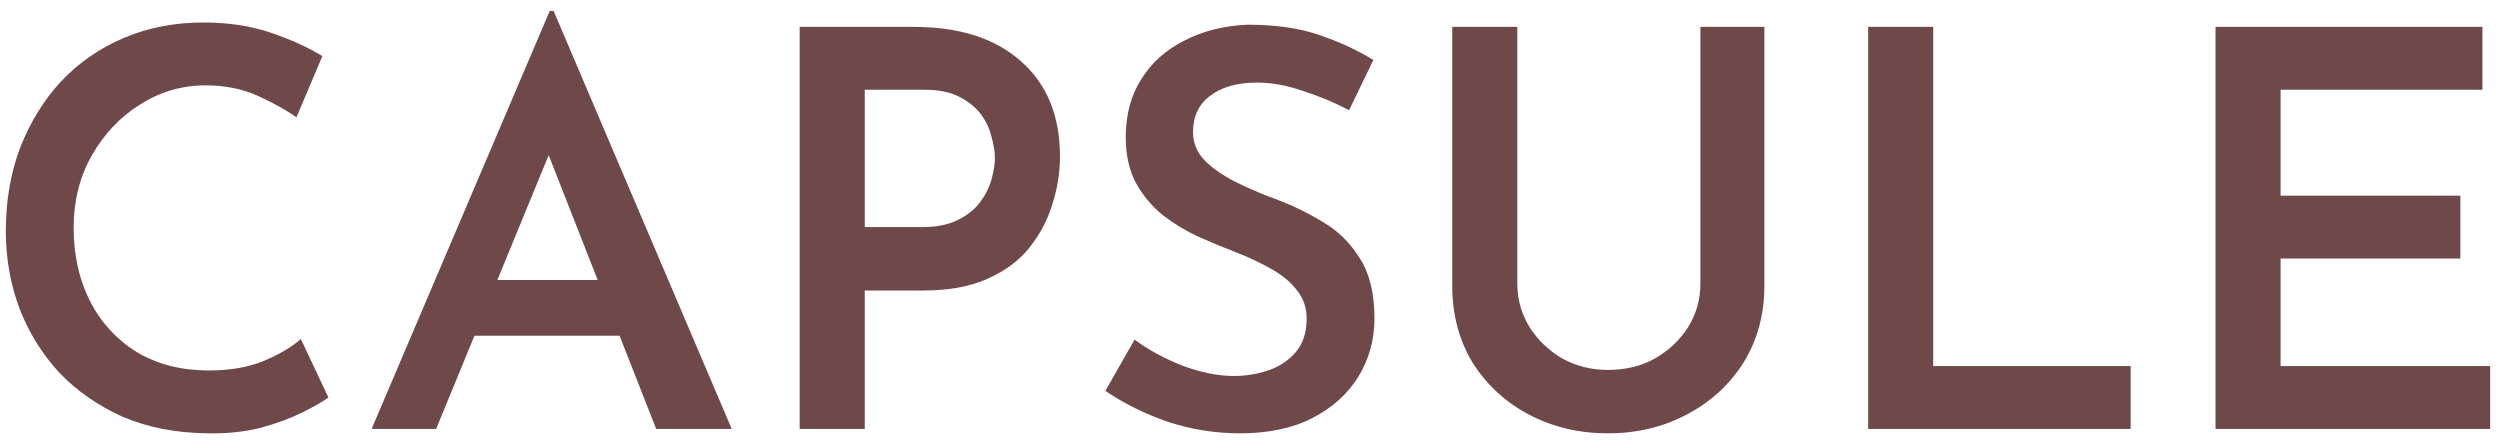 <svg width="204" height="36" viewBox="0 0 204 36" fill="none" xmlns="http://www.w3.org/2000/svg">
<path d="M26.8 32.435C26.35 32.765 25.645 33.17 24.685 33.65C23.725 34.13 22.585 34.55 21.265 34.91C19.945 35.24 18.505 35.39 16.945 35.36C14.365 35.33 12.055 34.88 10.015 34.01C8.005 33.11 6.28 31.91 4.84 30.41C3.43 28.88 2.35 27.14 1.6 25.19C0.85 23.21 0.475 21.095 0.475 18.845C0.475 16.385 0.865 14.12 1.645 12.05C2.455 9.98 3.565 8.18 4.975 6.65C6.415 5.12 8.125 3.935 10.105 3.095C12.085 2.255 14.245 1.835 16.585 1.835C18.655 1.835 20.515 2.12 22.165 2.69C23.815 3.26 25.195 3.89 26.305 4.58L24.19 9.575C23.35 8.975 22.3 8.39 21.04 7.82C19.78 7.25 18.355 6.965 16.765 6.965C14.845 6.965 13.06 7.49 11.41 8.54C9.79 9.56 8.485 10.94 7.495 12.68C6.505 14.42 6.01 16.385 6.01 18.575C6.01 20.825 6.46 22.835 7.36 24.605C8.26 26.345 9.535 27.725 11.185 28.745C12.865 29.735 14.815 30.23 17.035 30.23C18.745 30.23 20.23 29.975 21.49 29.465C22.78 28.925 23.8 28.325 24.55 27.665L26.8 32.435ZM30.324 35L44.859 0.89H45.174L59.709 35H53.544L43.419 9.215L47.244 6.65L35.589 35H30.324ZM39.504 22.85H50.619L52.464 27.395H37.884L39.504 22.85ZM74.569 2.195C78.319 2.195 81.244 3.14 83.344 5.03C85.444 6.89 86.494 9.47 86.494 12.77C86.494 14.09 86.284 15.395 85.864 16.685C85.474 17.975 84.844 19.16 83.974 20.24C83.134 21.29 81.994 22.13 80.554 22.76C79.144 23.39 77.404 23.705 75.334 23.705H70.564V35H65.254V2.195H74.569ZM75.289 18.53C76.429 18.53 77.389 18.335 78.169 17.945C78.949 17.555 79.549 17.075 79.969 16.505C80.419 15.905 80.734 15.275 80.914 14.615C81.094 13.955 81.184 13.385 81.184 12.905C81.184 12.395 81.094 11.825 80.914 11.195C80.764 10.535 80.479 9.92 80.059 9.35C79.639 8.78 79.054 8.3 78.304 7.91C77.554 7.52 76.609 7.325 75.469 7.325H70.564V18.53H75.289ZM110.087 8.99C108.887 8.36 107.627 7.835 106.307 7.415C105.017 6.965 103.772 6.74 102.572 6.74C100.952 6.74 99.677 7.1 98.747 7.82C97.817 8.51 97.352 9.5 97.352 10.79C97.352 11.66 97.667 12.425 98.297 13.085C98.957 13.745 99.797 14.33 100.817 14.84C101.837 15.35 102.917 15.815 104.057 16.235C105.377 16.715 106.652 17.33 107.882 18.08C109.142 18.8 110.162 19.79 110.942 21.05C111.752 22.28 112.157 23.93 112.157 26C112.157 27.71 111.722 29.285 110.852 30.725C109.982 32.135 108.737 33.26 107.117 34.1C105.497 34.94 103.517 35.36 101.177 35.36C99.167 35.36 97.202 35.045 95.282 34.415C93.392 33.755 91.697 32.915 90.197 31.895L92.582 27.71C93.662 28.52 94.952 29.225 96.452 29.825C97.982 30.395 99.392 30.68 100.682 30.68C101.642 30.68 102.572 30.53 103.472 30.23C104.372 29.93 105.122 29.435 105.722 28.745C106.322 28.055 106.622 27.14 106.622 26C106.622 25.1 106.352 24.32 105.812 23.66C105.302 23 104.612 22.43 103.742 21.95C102.902 21.47 101.987 21.035 100.997 20.645C99.977 20.255 98.927 19.82 97.847 19.34C96.797 18.86 95.822 18.275 94.922 17.585C94.022 16.865 93.287 15.995 92.717 14.975C92.147 13.925 91.862 12.665 91.862 11.195C91.862 9.365 92.282 7.79 93.122 6.47C93.962 5.12 95.132 4.07 96.632 3.32C98.132 2.54 99.842 2.105 101.762 2.015C104.102 2.015 106.082 2.3 107.702 2.87C109.352 3.44 110.807 4.115 112.067 4.895L110.087 8.99ZM123.813 23.165C123.813 24.425 124.143 25.595 124.803 26.675C125.463 27.725 126.348 28.58 127.458 29.24C128.598 29.87 129.843 30.185 131.193 30.185C132.663 30.185 133.953 29.87 135.063 29.24C136.203 28.58 137.103 27.725 137.763 26.675C138.423 25.595 138.753 24.425 138.753 23.165V2.195H143.973V23.3C143.973 25.67 143.403 27.77 142.263 29.6C141.123 31.4 139.578 32.81 137.628 33.83C135.708 34.85 133.563 35.36 131.193 35.36C128.853 35.36 126.708 34.85 124.758 33.83C122.838 32.81 121.308 31.4 120.168 29.6C119.058 27.77 118.503 25.67 118.503 23.3V2.195H123.813V23.165ZM152.441 2.195H157.751V29.87H173.861V35H152.441V2.195ZM180.786 2.195H202.566V7.325H186.096V15.965H200.766V21.095H186.096V29.87H203.196V35H180.786V2.195Z" fill="#6F4949"/>
</svg>
